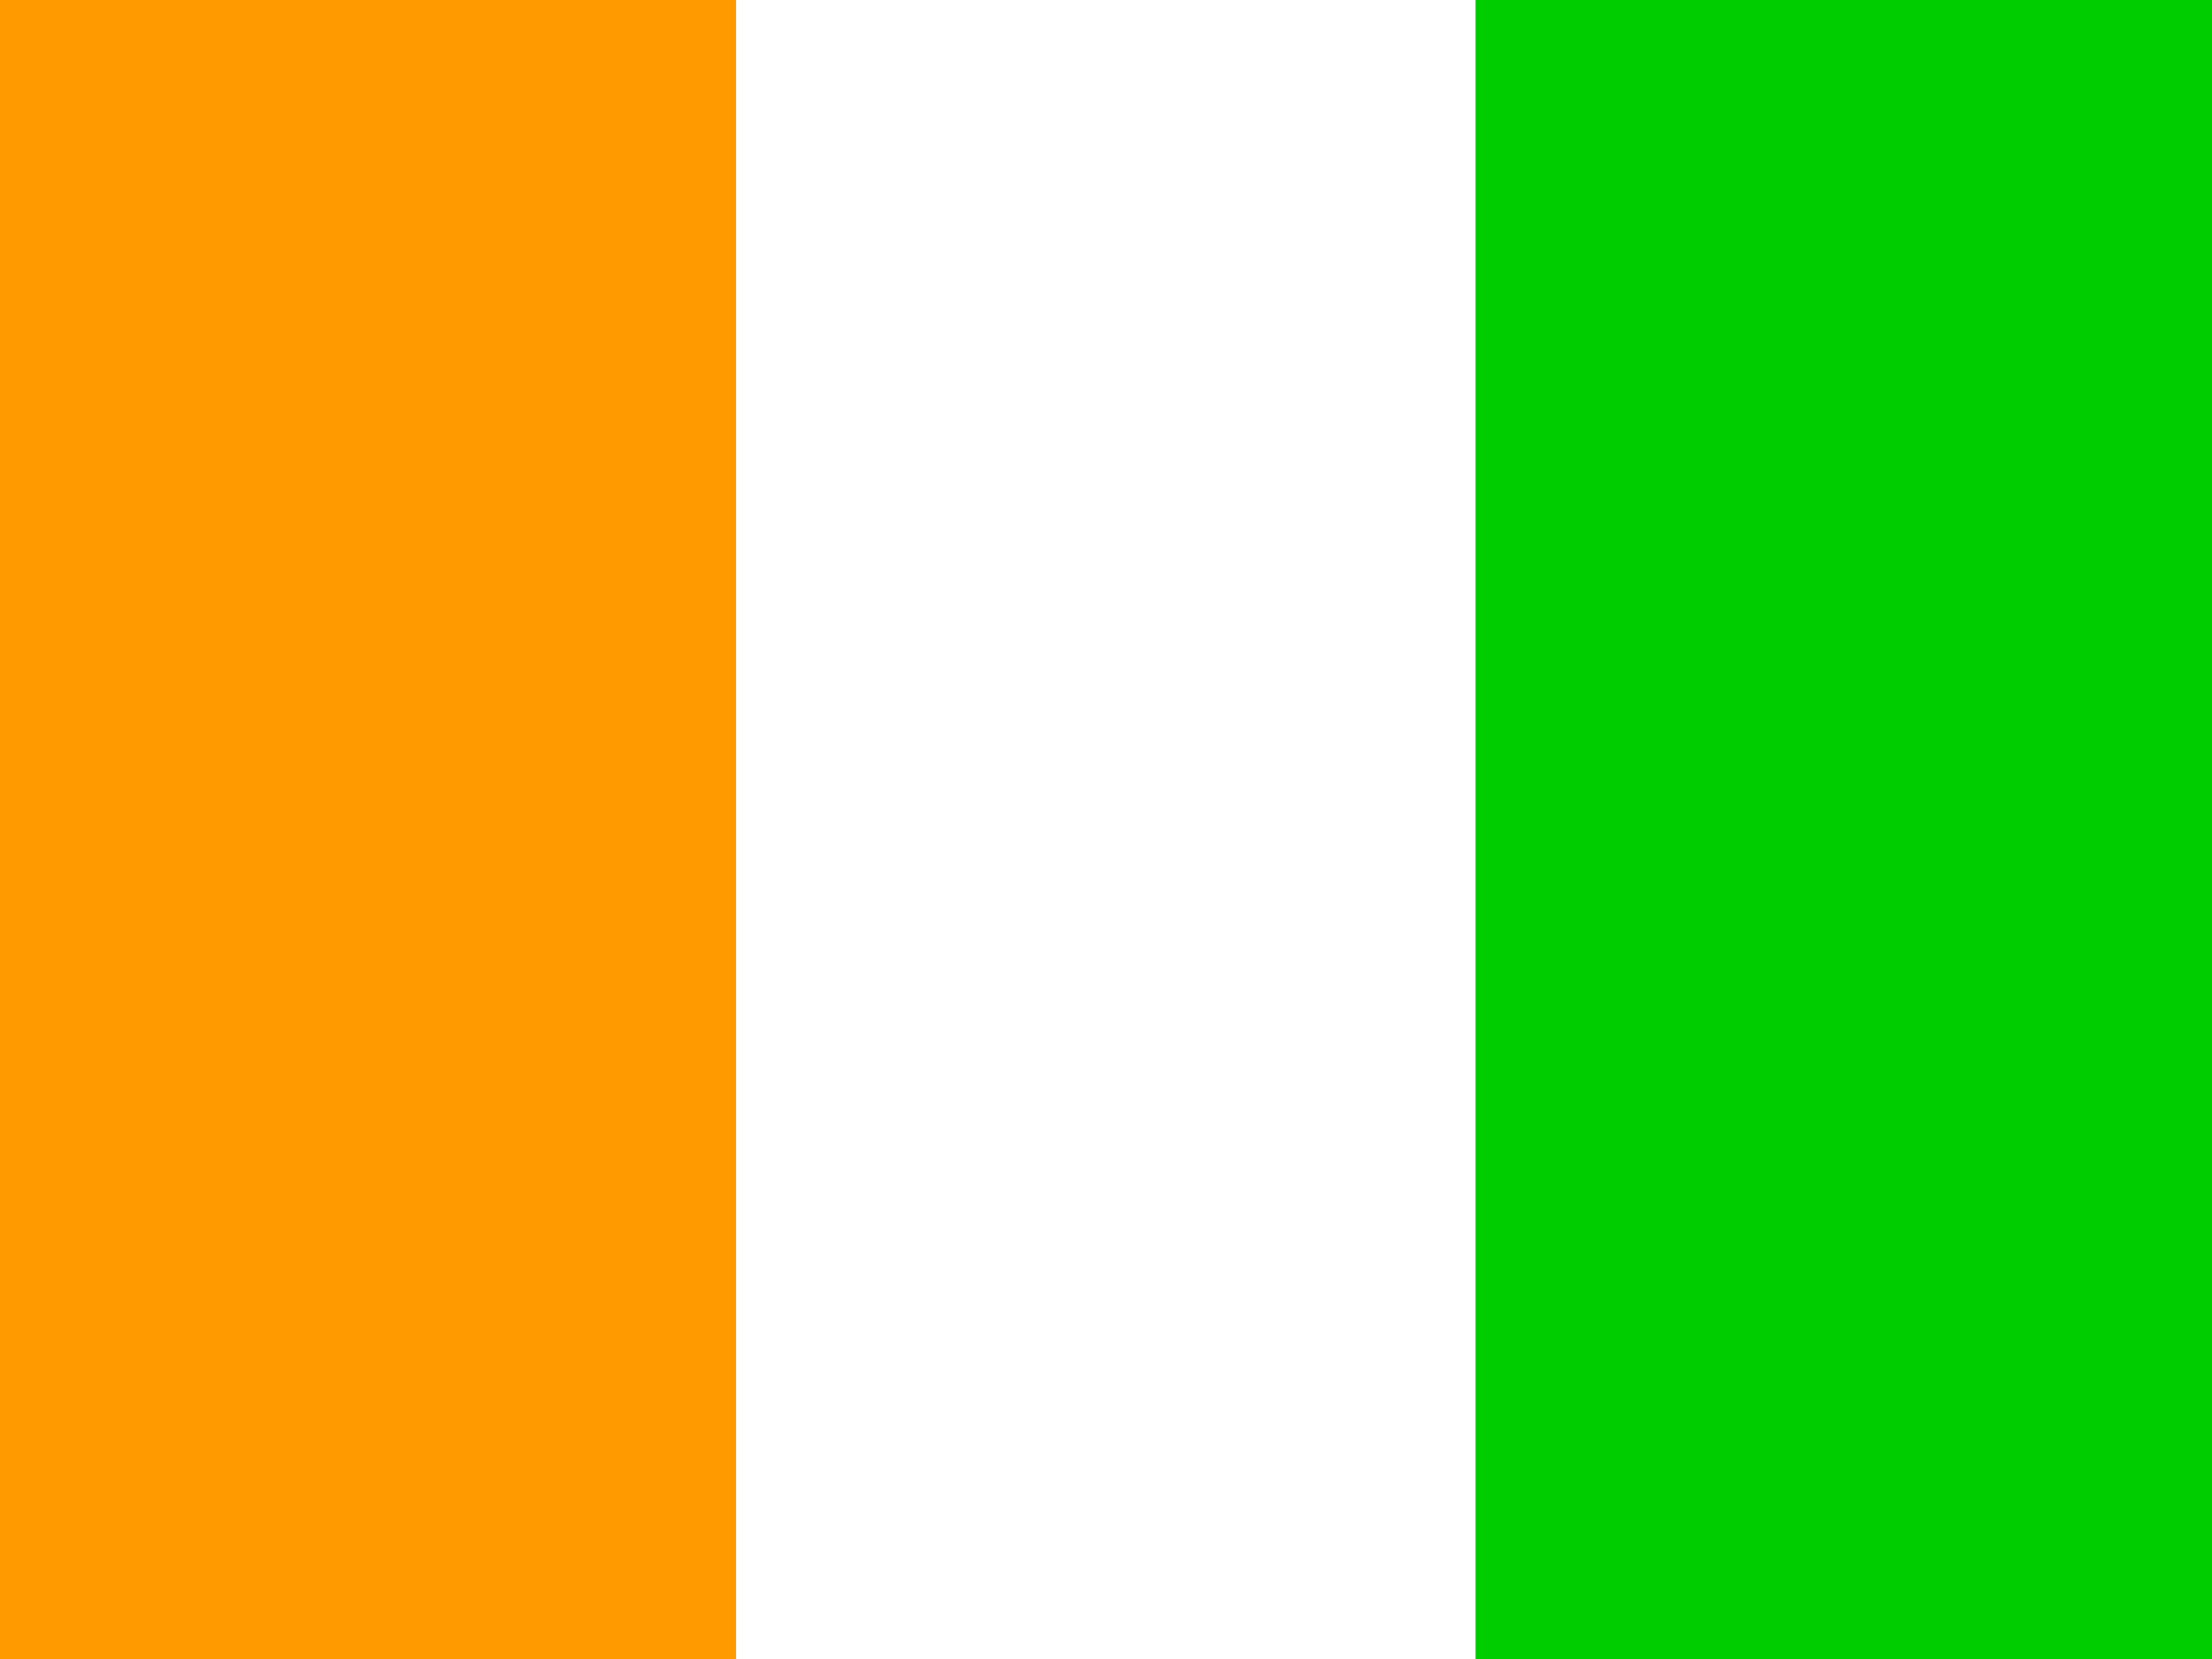 <svg width="20" height="15" viewBox="0 0 20 15" fill="none" xmlns="http://www.w3.org/2000/svg">
<rect x="0" y="0" width="20" height="15" fill="#333333" stroke="none"/>
<g clip-path="url(#clip0_202_3317)">
<path fill-rule="evenodd" clip-rule="evenodd" d="M13.338 0H20V15H13.338V0Z" fill="#00CD00"/>
<path fill-rule="evenodd" clip-rule="evenodd" d="M0 0H6.653V15H0V0Z" fill="#FF9A00"/>
<path fill-rule="evenodd" clip-rule="evenodd" d="M6.653 0H13.341V15H6.653V0Z" fill="white"/>
</g>
<defs>
<clipPath id="clip0_202_3317">
<rect width="20" height="15" fill="white"/>
</clipPath>
</defs>
</svg>
